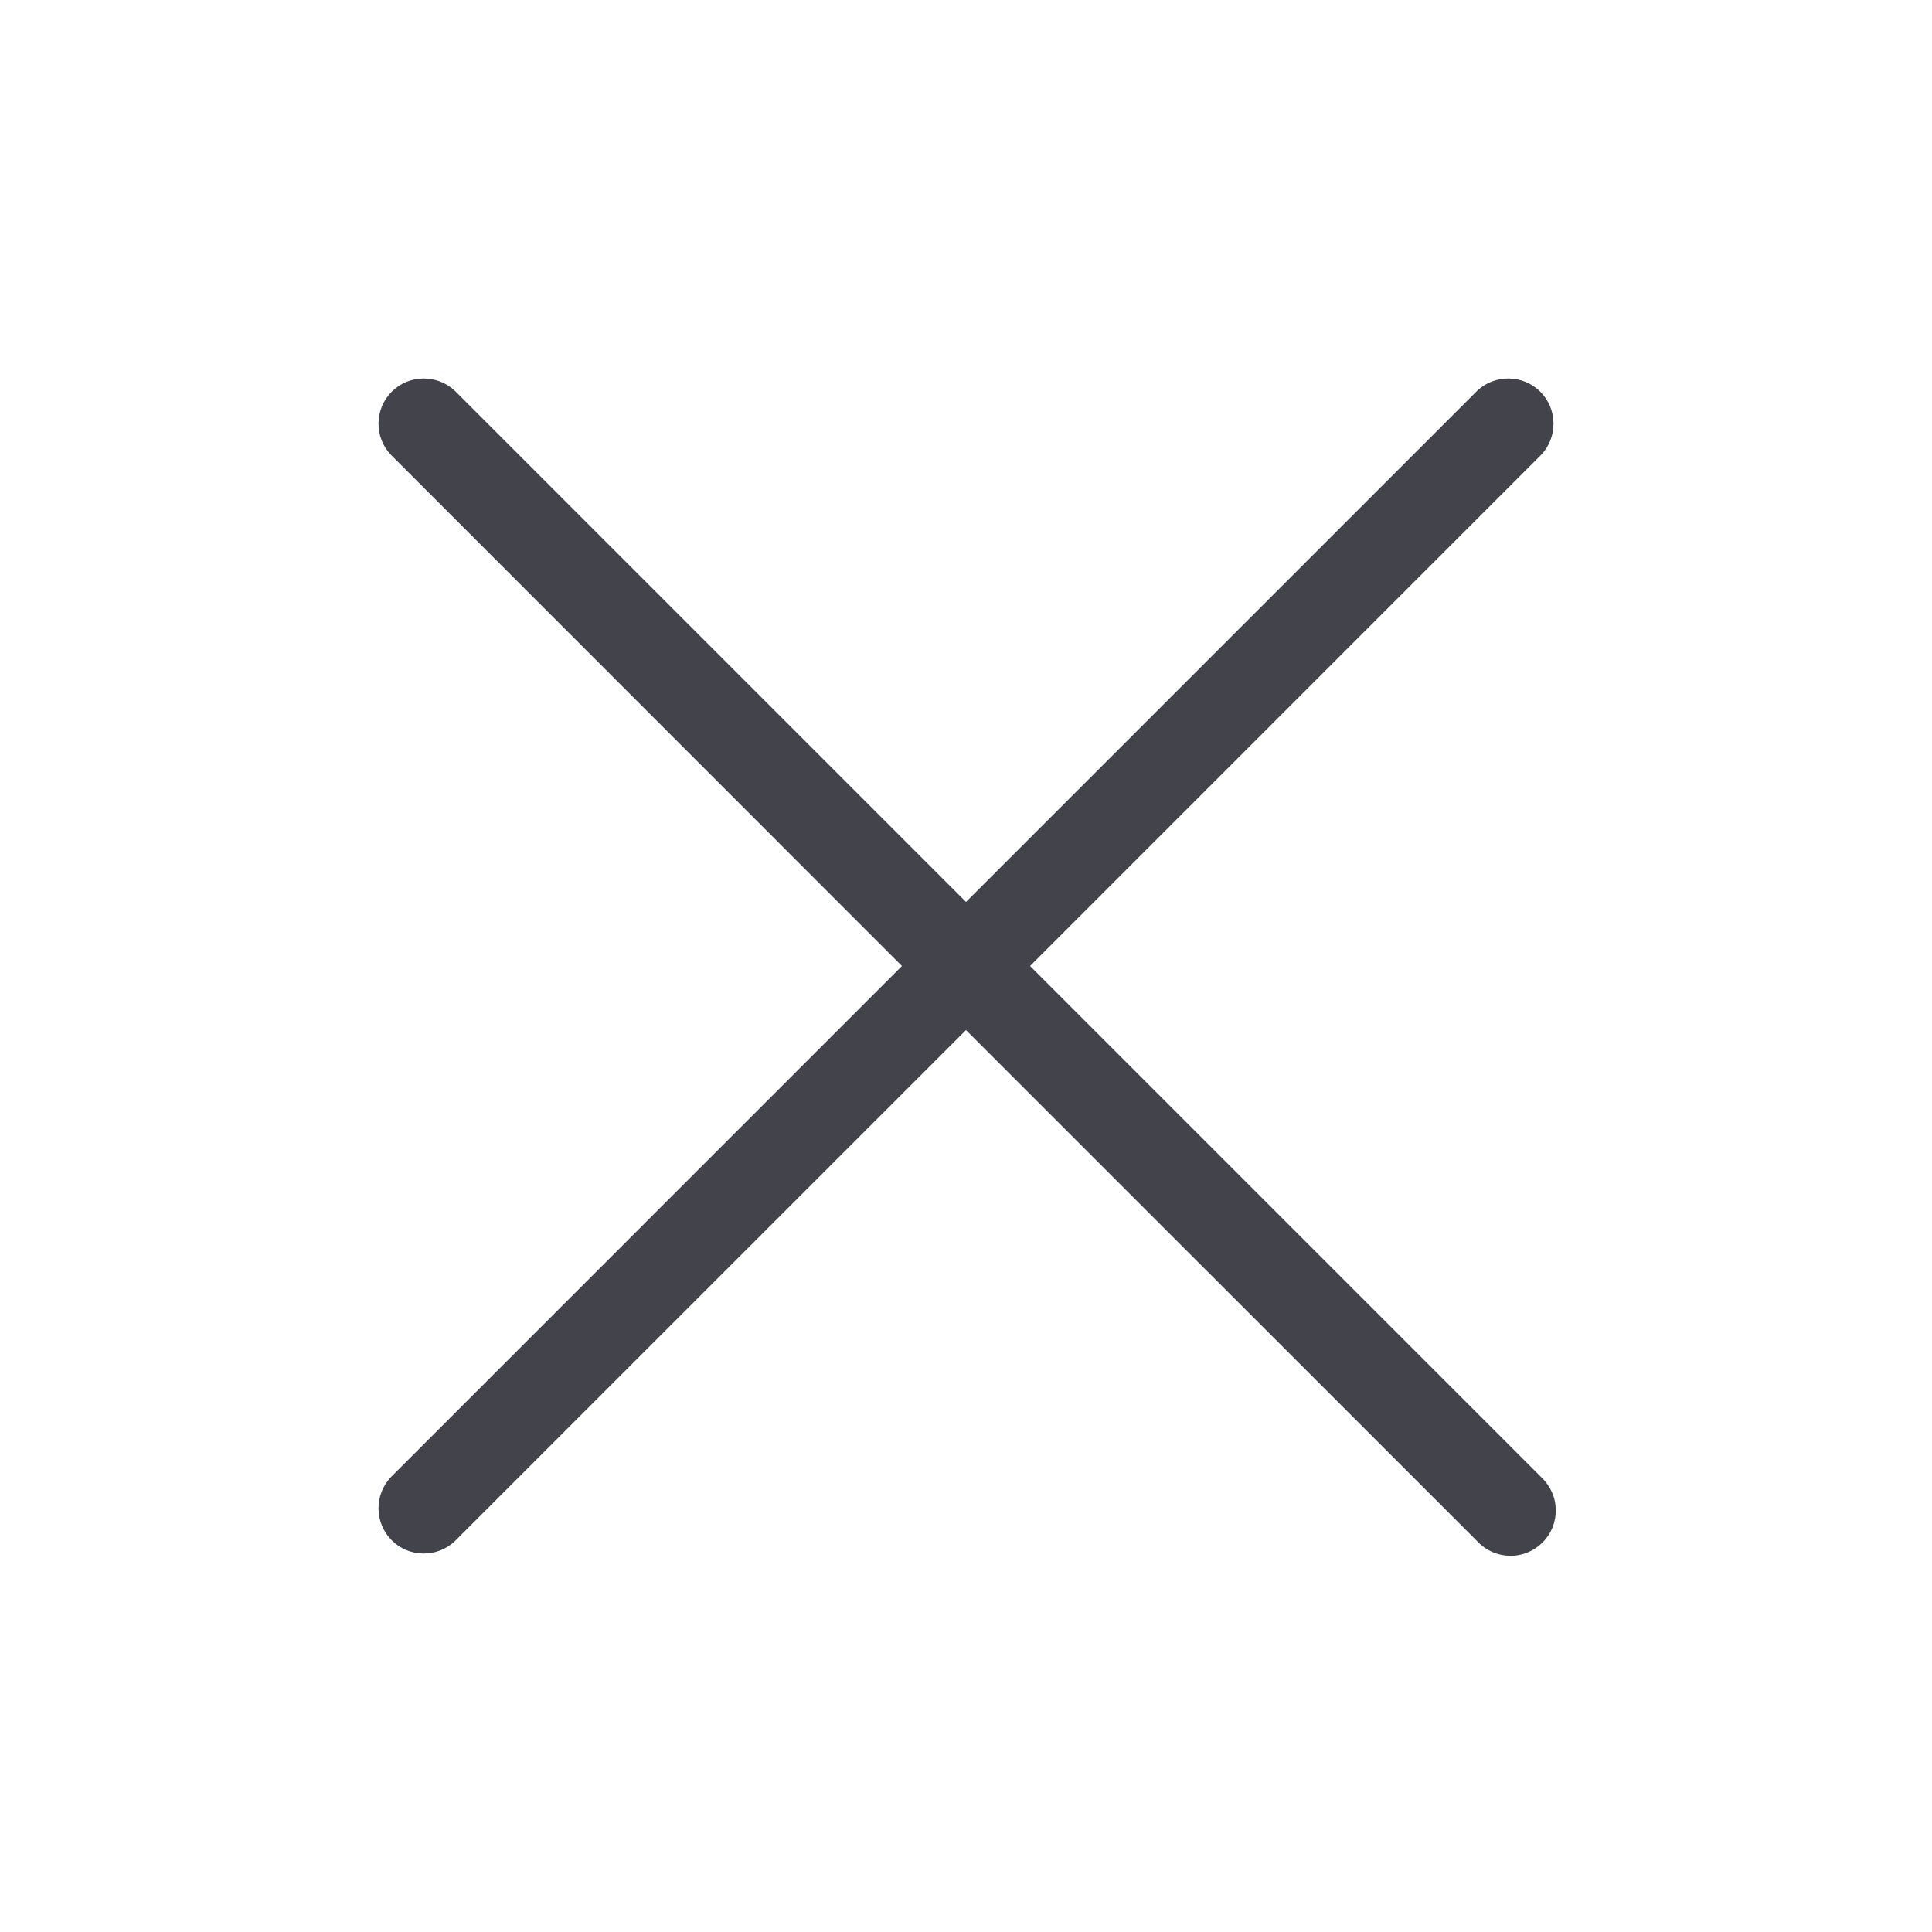 <svg width="24" height="24" viewBox="0 0 24 24" fill="none" xmlns="http://www.w3.org/2000/svg">
<path d="M19.148 18.352C19.203 18.404 19.247 18.466 19.278 18.535C19.309 18.604 19.325 18.678 19.326 18.754C19.328 18.829 19.314 18.904 19.286 18.975C19.257 19.045 19.215 19.108 19.162 19.162C19.108 19.215 19.045 19.257 18.975 19.285C18.905 19.314 18.83 19.328 18.754 19.326C18.679 19.325 18.604 19.308 18.535 19.278C18.466 19.247 18.404 19.203 18.352 19.147L12 12.796L5.648 19.147C5.541 19.247 5.4 19.301 5.254 19.298C5.108 19.296 4.969 19.237 4.866 19.134C4.763 19.03 4.704 18.892 4.702 18.746C4.699 18.6 4.753 18.459 4.853 18.352L11.204 12L4.853 5.647C4.753 5.541 4.699 5.4 4.702 5.254C4.704 5.108 4.763 4.969 4.866 4.866C4.969 4.763 5.108 4.704 5.254 4.702C5.4 4.699 5.541 4.753 5.648 4.852L12 11.204L18.352 4.852C18.459 4.753 18.6 4.699 18.746 4.702C18.892 4.704 19.031 4.763 19.134 4.866C19.237 4.969 19.296 5.108 19.298 5.254C19.301 5.4 19.247 5.541 19.148 5.647L12.796 12L19.148 18.352Z" fill="#42434B"/>
</svg>
